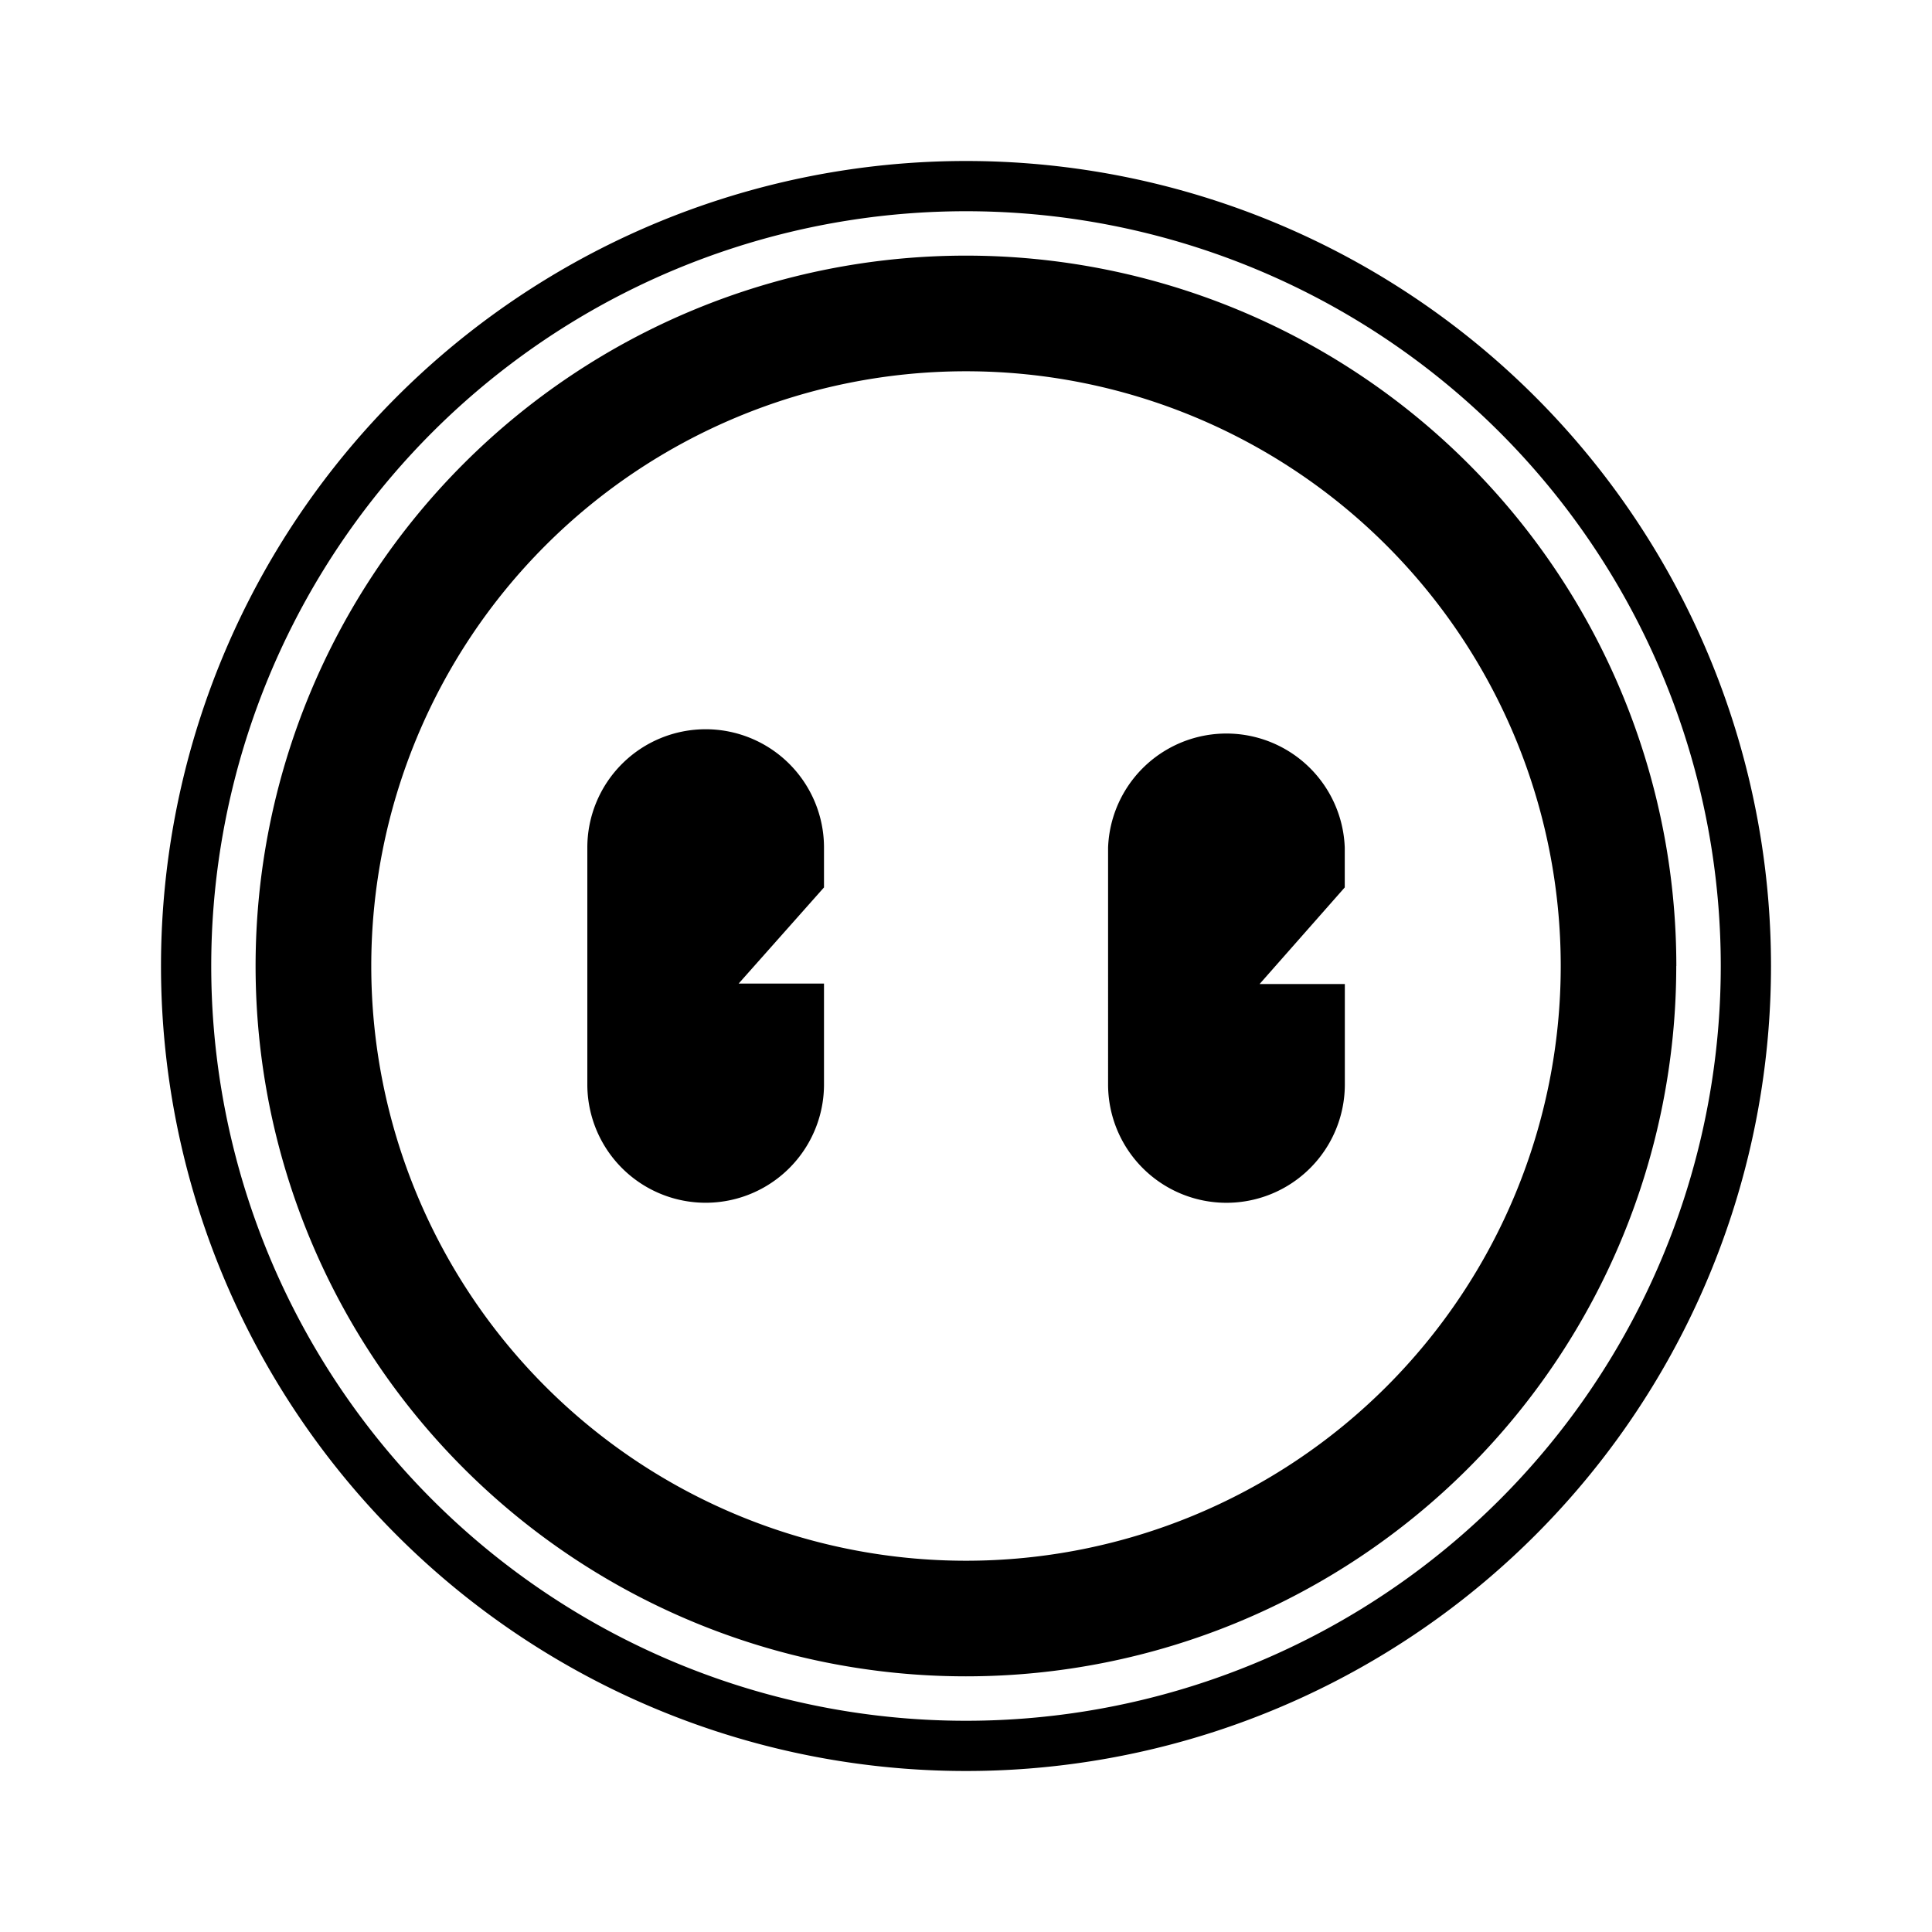 <svg xmlns="http://www.w3.org/2000/svg" xmlns:xlink="http://www.w3.org/1999/xlink" width="24" height="24" viewBox="0 0 24 24"><path fill="currentColor" fill-rule="evenodd" d="M21.376 12a9.376 9.376 0 1 1-18.752 0a9.376 9.376 0 0 1 18.752 0M22 12a10 10 0 1 1-20 0a10 10 0 0 1 20 0m-2.612 0a7.388 7.388 0 1 1-14.776 0a7.388 7.388 0 0 1 14.776 0m1.435 0a8.824 8.824 0 1 1-17.648 0a8.824 8.824 0 0 1 17.649 0M8.766 9.059a1.47 1.47 0 0 0-1.47 1.47v2.942a1.47 1.47 0 1 0 2.94 0v-1.253h-1.06l1.06-1.194v-.495a1.47 1.47 0 0 0-1.471-1.47m5 1.47a1.471 1.471 0 0 1 2.94 0v.495l-1.058 1.2h1.059v1.247a1.47 1.47 0 1 1-2.941 0z" clip-rule="evenodd"/></svg>